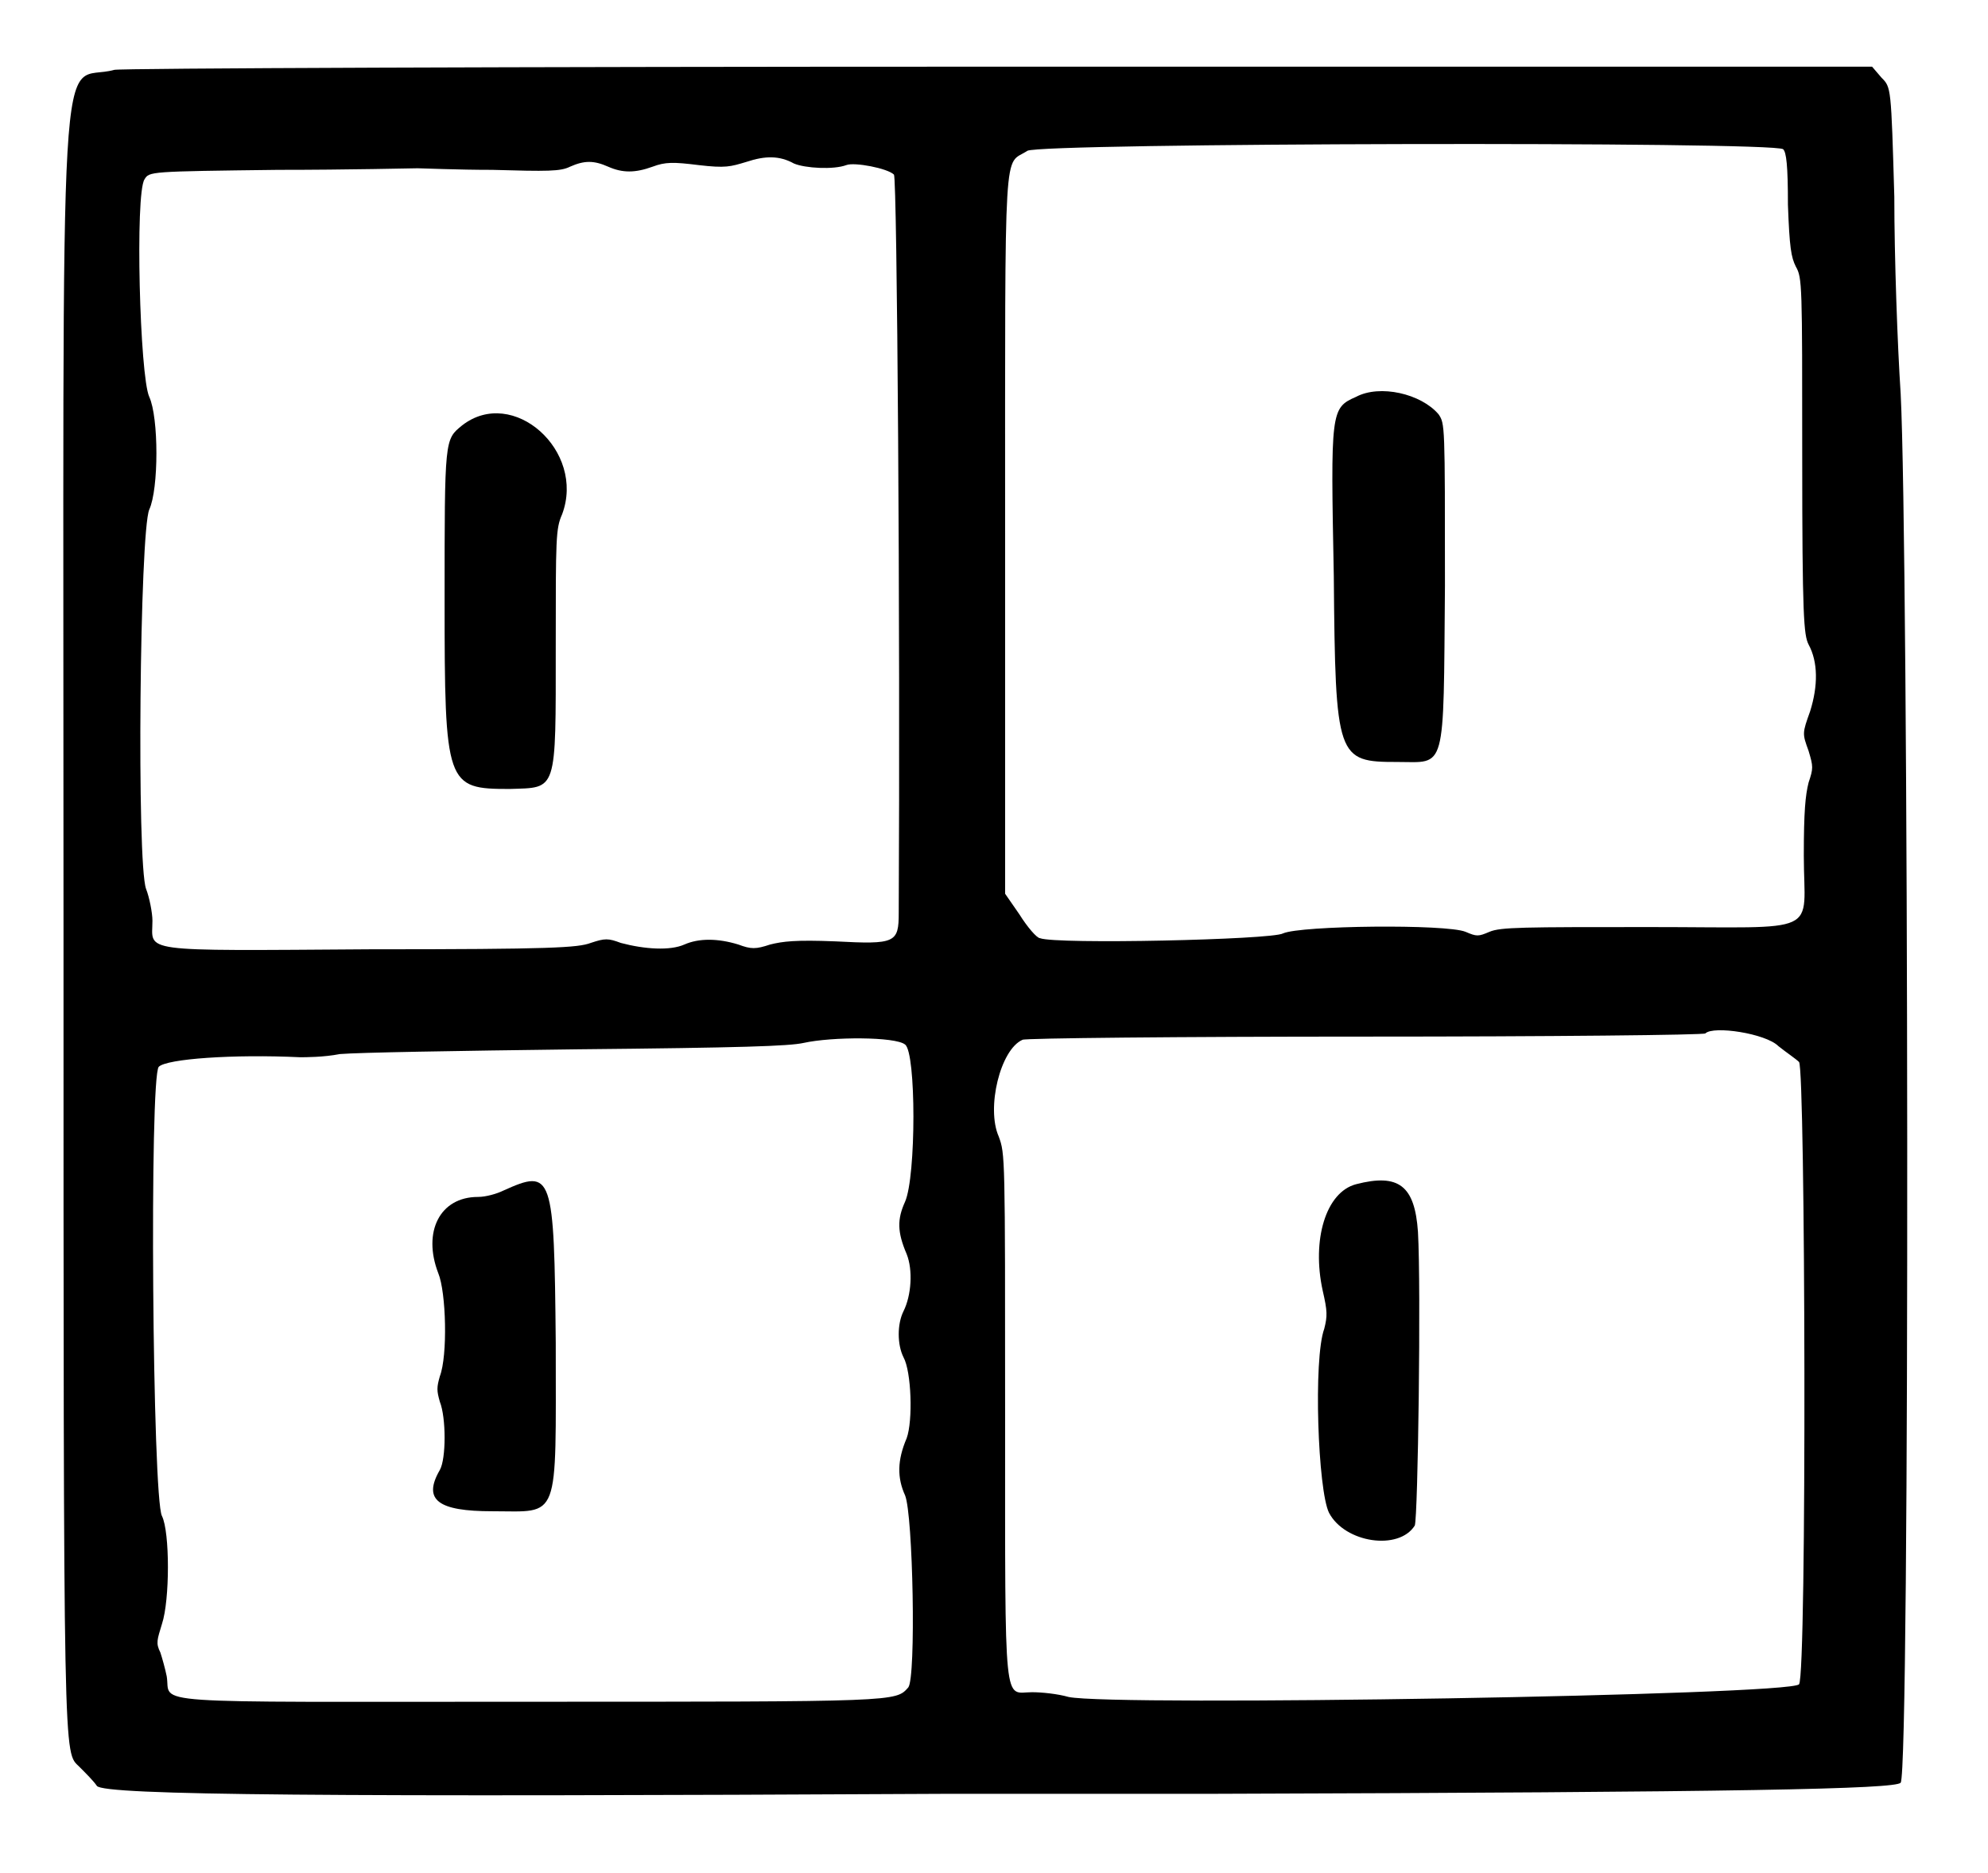 <?xml version="1.0" standalone="no"?>
<!DOCTYPE svg PUBLIC "-//W3C//DTD SVG 20010904//EN"
 "http://www.w3.org/TR/2001/REC-SVG-20010904/DTD/svg10.dtd">
<svg version="1.0" xmlns="http://www.w3.org/2000/svg"
 width="626pt" height="590pt" viewBox="0 0 626 590"
 preserveAspectRatio="xMidYMid meet">
<g transform="translate(0,590) scale(0.5,-0.5)"
fill="#000000" stroke="none">
<path d="M72 1136 c-36 -10 -32 52 -32 -541 0 -535 0 -518 10 -528 4 -4 9 -9
11 -12 4 -6 148 -7 536 -5 64 0 139 0 167 0 334 1 430 3 433 7 6 7 5 779 0
875 -2 30 -4 86 -4 124 -2 69 -2 69 -8 75 l-6 7 -551 0 c-303 0 -553 -1 -556
-2z m1051 -50 c2 -2 3 -10 3 -35 1 -27 2 -33 5 -39 4 -7 4 -11 4 -119 0 -102
1 -113 4 -119 6 -11 6 -26 1 -42 -5 -14 -5 -14 -1 -25 3 -10 3 -11 0 -20 -2
-8 -3 -18 -3 -46 0 -51 13 -45 -97 -45 -80 0 -94 0 -101 -3 -7 -3 -8 -3 -15 0
-12 5 -104 4 -115 -1 -7 -4 -143 -7 -153 -3 -2 0 -8 7 -13 15 l-9 13 0 227 c0
254 -1 231 14 241 8 5 470 6 476 1z m-623 -9 c7 -3 25 -4 33 -1 5 2 26 -2 30
-6 2 -2 4 -285 3 -465 0 -19 -2 -20 -40 -18 -25 1 -33 0 -41 -2 -9 -3 -12 -3
-20 0 -13 4 -25 4 -34 0 -9 -4 -25 -3 -40 1 -8 3 -10 3 -19 0 -8 -3 -24 -4
-139 -4 -148 -1 -137 -2 -137 18 0 5 -2 15 -4 20 -6 16 -4 225 2 239 6 13 6
58 0 71 -6 13 -9 128 -3 137 3 5 3 5 84 6 45 0 85 1 88 1 3 0 25 -1 47 -1 35
-1 43 -1 49 2 9 4 15 4 24 0 9 -4 17 -4 28 0 8 3 13 3 29 1 17 -2 20 -1 30 2
12 4 21 4 30 -1z m620 -556 c5 -4 11 -8 13 -10 4 -4 5 -386 0 -392 -5 -7 -432
-14 -460 -8 -7 2 -17 3 -23 3 -18 0 -17 -15 -17 173 0 166 0 166 -4 177 -8 18
1 55 15 61 1 1 99 2 216 2 116 0 213 1 214 2 5 5 38 0 46 -8z m-550 1 c7 -5 7
-83 0 -99 -5 -11 -5 -19 1 -33 4 -10 3 -26 -2 -36 -4 -8 -4 -21 0 -29 5 -9 6
-40 2 -51 -6 -14 -6 -25 -1 -36 5 -12 7 -115 2 -121 -8 -9 -6 -9 -240 -9 -247
0 -224 -2 -227 16 -1 5 -3 12 -4 15 -3 6 -2 8 1 18 5 15 5 58 0 68 -6 11 -8
277 -2 283 5 5 47 8 89 6 3 0 15 0 25 2 12 1 71 2 150 3 103 1 133 2 142 4 18
4 58 4 64 -1z"/>
<path d="M854 930 c-16 -7 -16 -9 -14 -113 1 -115 2 -117 40 -117 31 0 29 -8
30 111 0 102 0 102 -4 108 -11 13 -37 19 -52 11z"/>
<path d="M291 912 c-11 -9 -11 -8 -11 -110 0 -117 1 -119 41 -119 30 1 29 -3
29 90 0 68 0 74 4 83 15 40 -31 81 -63 56z"/>
<path d="M854 434 c-19 -5 -28 -35 -21 -67 3 -13 3 -16 1 -24 -7 -19 -4 -102
3 -116 10 -19 44 -24 54 -8 2 5 4 150 2 185 -2 29 -12 37 -39 30z"/>
<path d="M317 430 c-4 -2 -11 -4 -16 -4 -24 0 -35 -22 -25 -48 5 -12 6 -52 1
-65 -2 -7 -2 -9 0 -16 4 -10 4 -36 0 -43 -11 -19 -1 -26 33 -26 43 0 40 -8 40
106 -1 107 -2 110 -33 96z"/>
</g>
</svg>
